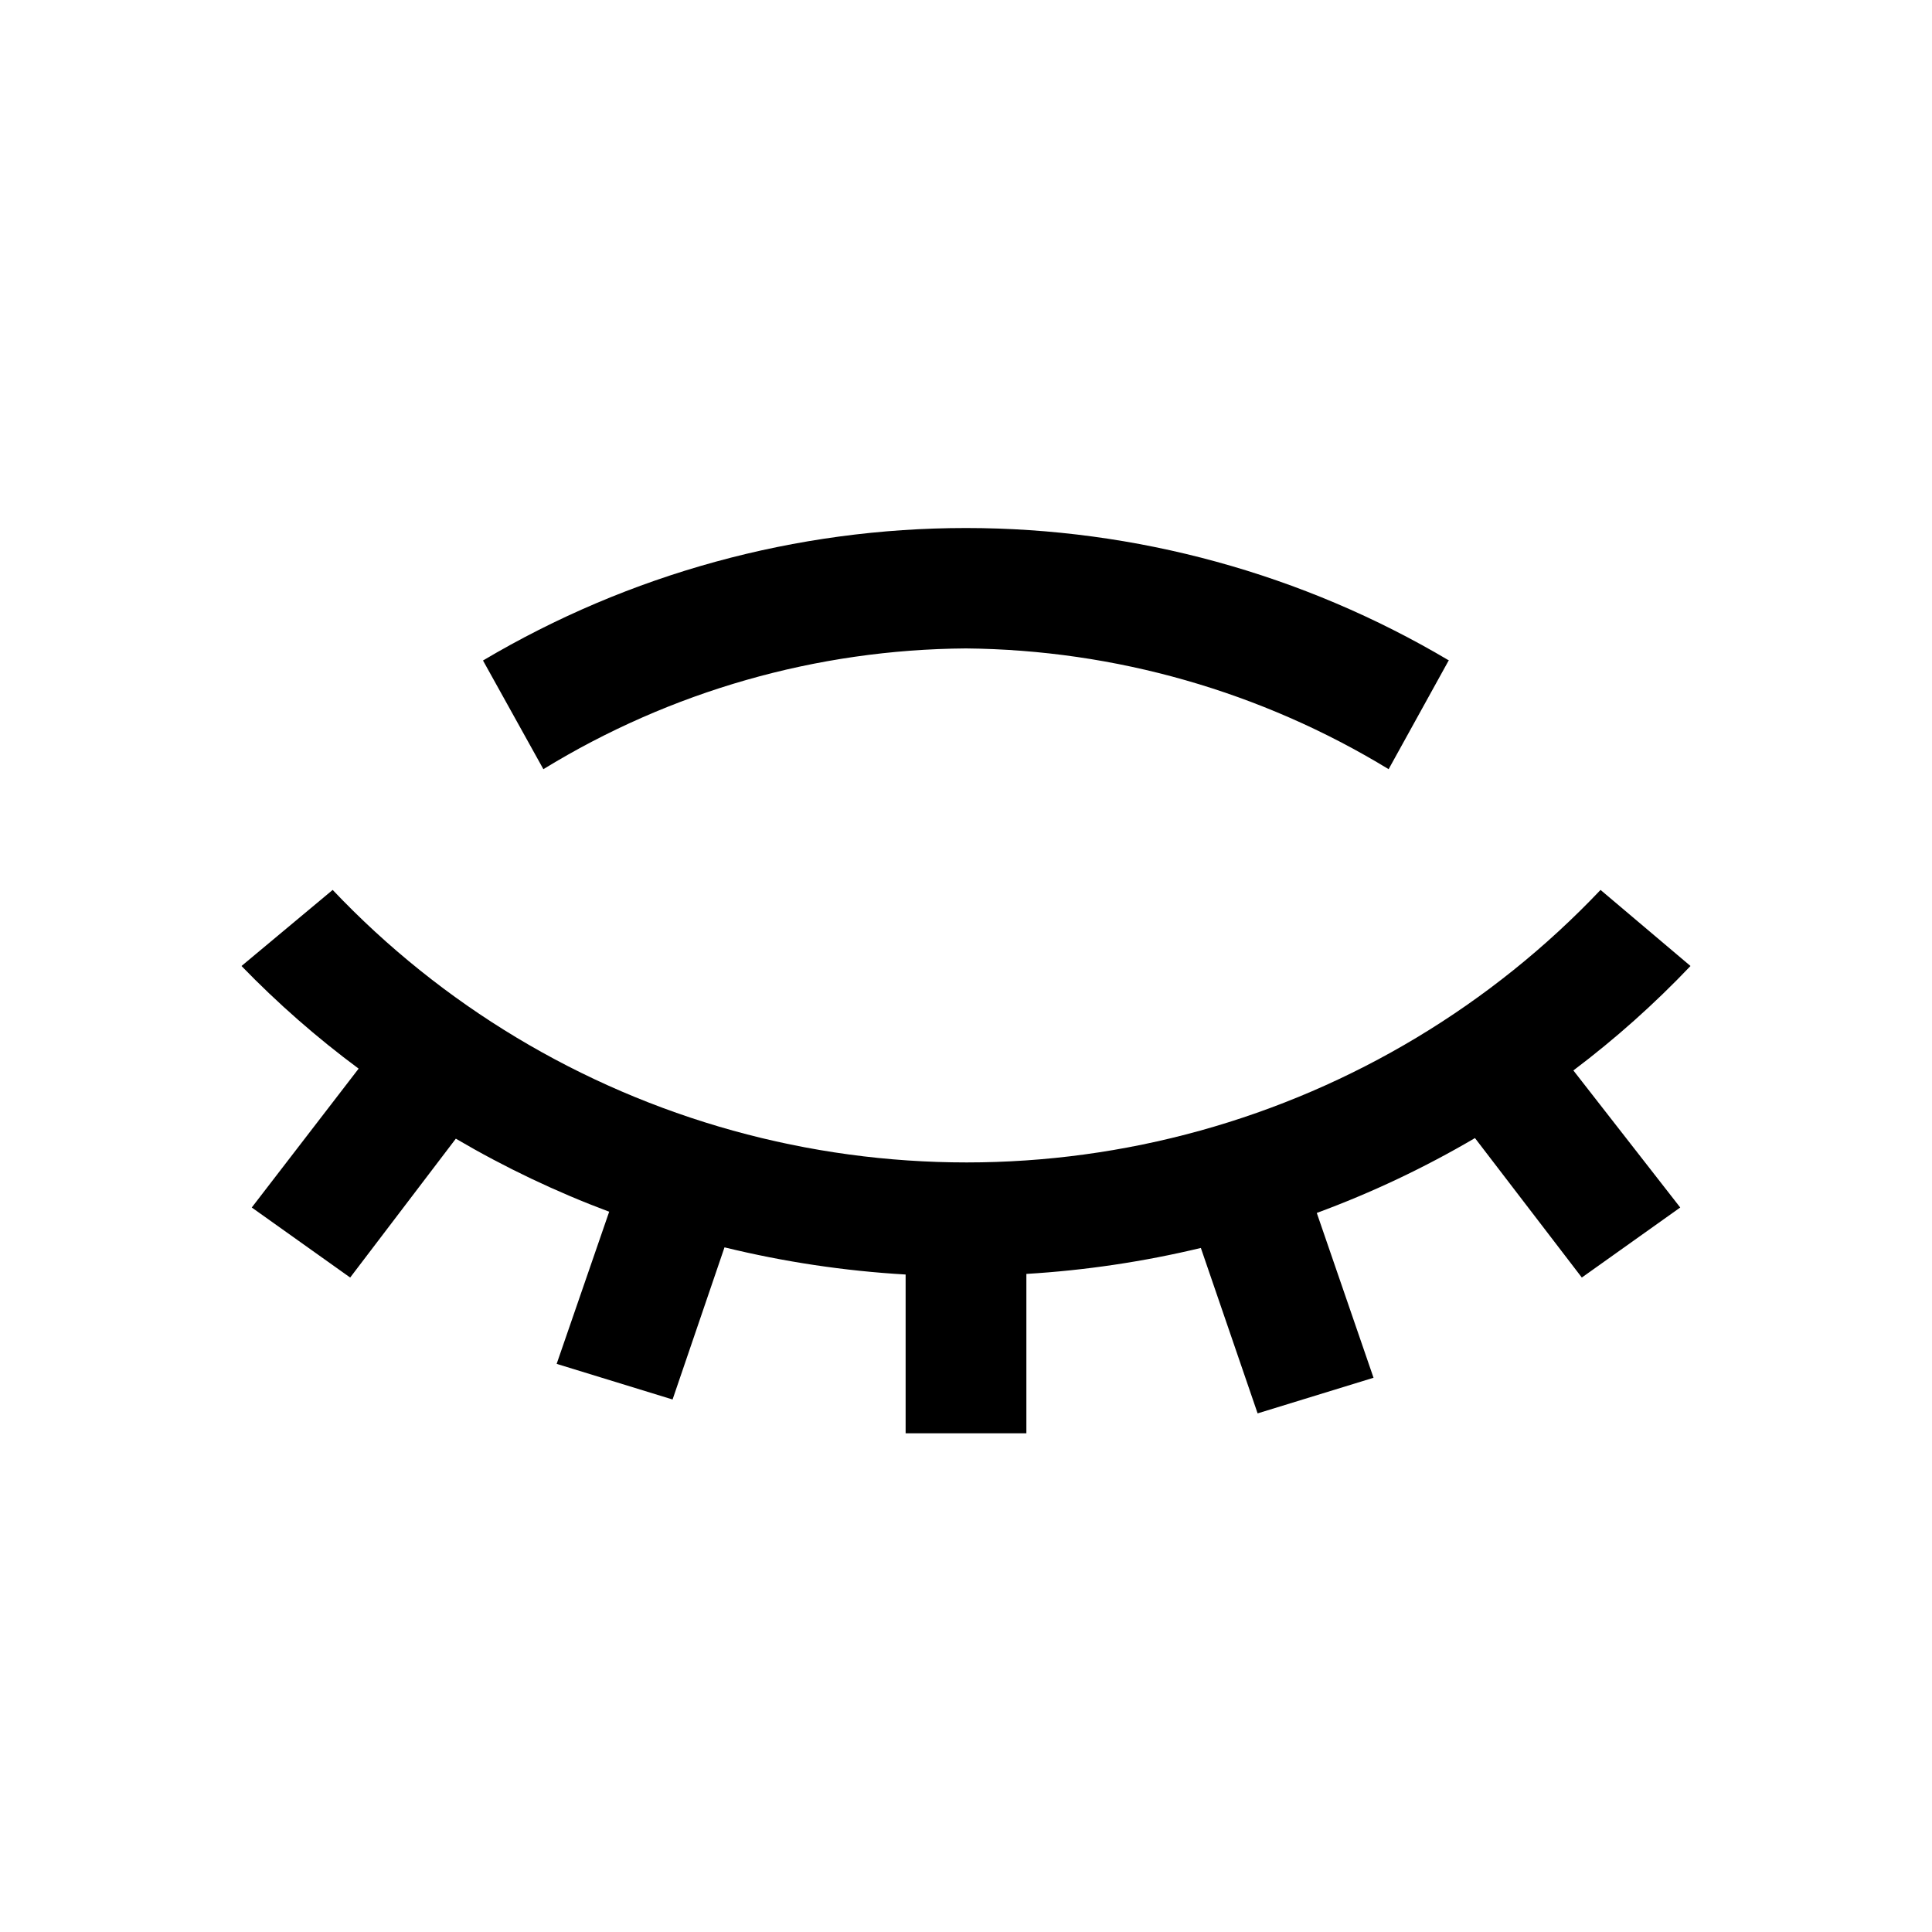 <svg id="Ready" xmlns="http://www.w3.org/2000/svg" xmlns:xlink="http://www.w3.org/1999/xlink" viewBox="0 0 32 32"><defs><style>.cls-1,.cls-2{fill:none;}.cls-1{clip-rule:evenodd;}.cls-3{clip-path:url(#clip-path);}.cls-4{clip-path:url(#clip-path-2);}</style><clipPath id="clip-path"><path class="cls-1" d="M28,16a15.78,15.78,0,0,1-1.94,1.73L27.83,20,26.2,21.16l-1.77-2.31a16.29,16.29,0,0,1-2.62,1.24l.94,2.73-1.92.59-.94-2.74a16.66,16.66,0,0,1-2.89.43v2.64H15V21.11a16.7,16.7,0,0,1-3-.45l-.86,2.52-1.92-.59.87-2.52a16.29,16.29,0,0,1-2.54-1.21L5.8,21.16,4.17,20l1.77-2.3A15.78,15.78,0,0,1,4,16l1.51-1.26a14.47,14.47,0,0,0,21,0Zm-4-5.07-1,1.81a13.7,13.7,0,0,0-7-2,13.57,13.57,0,0,0-7,2L8,10.94A15.68,15.68,0,0,1,24,10.94Z"/></clipPath><clipPath id="clip-path-2"><rect class="cls-2" y="-0.25" width="32" height="32"/></clipPath></defs><title>Artboard 21</title><g class="cls-3"><g class="cls-4"><rect x="-1" y="3.75" width="34" height="25"/></g></g></svg>
